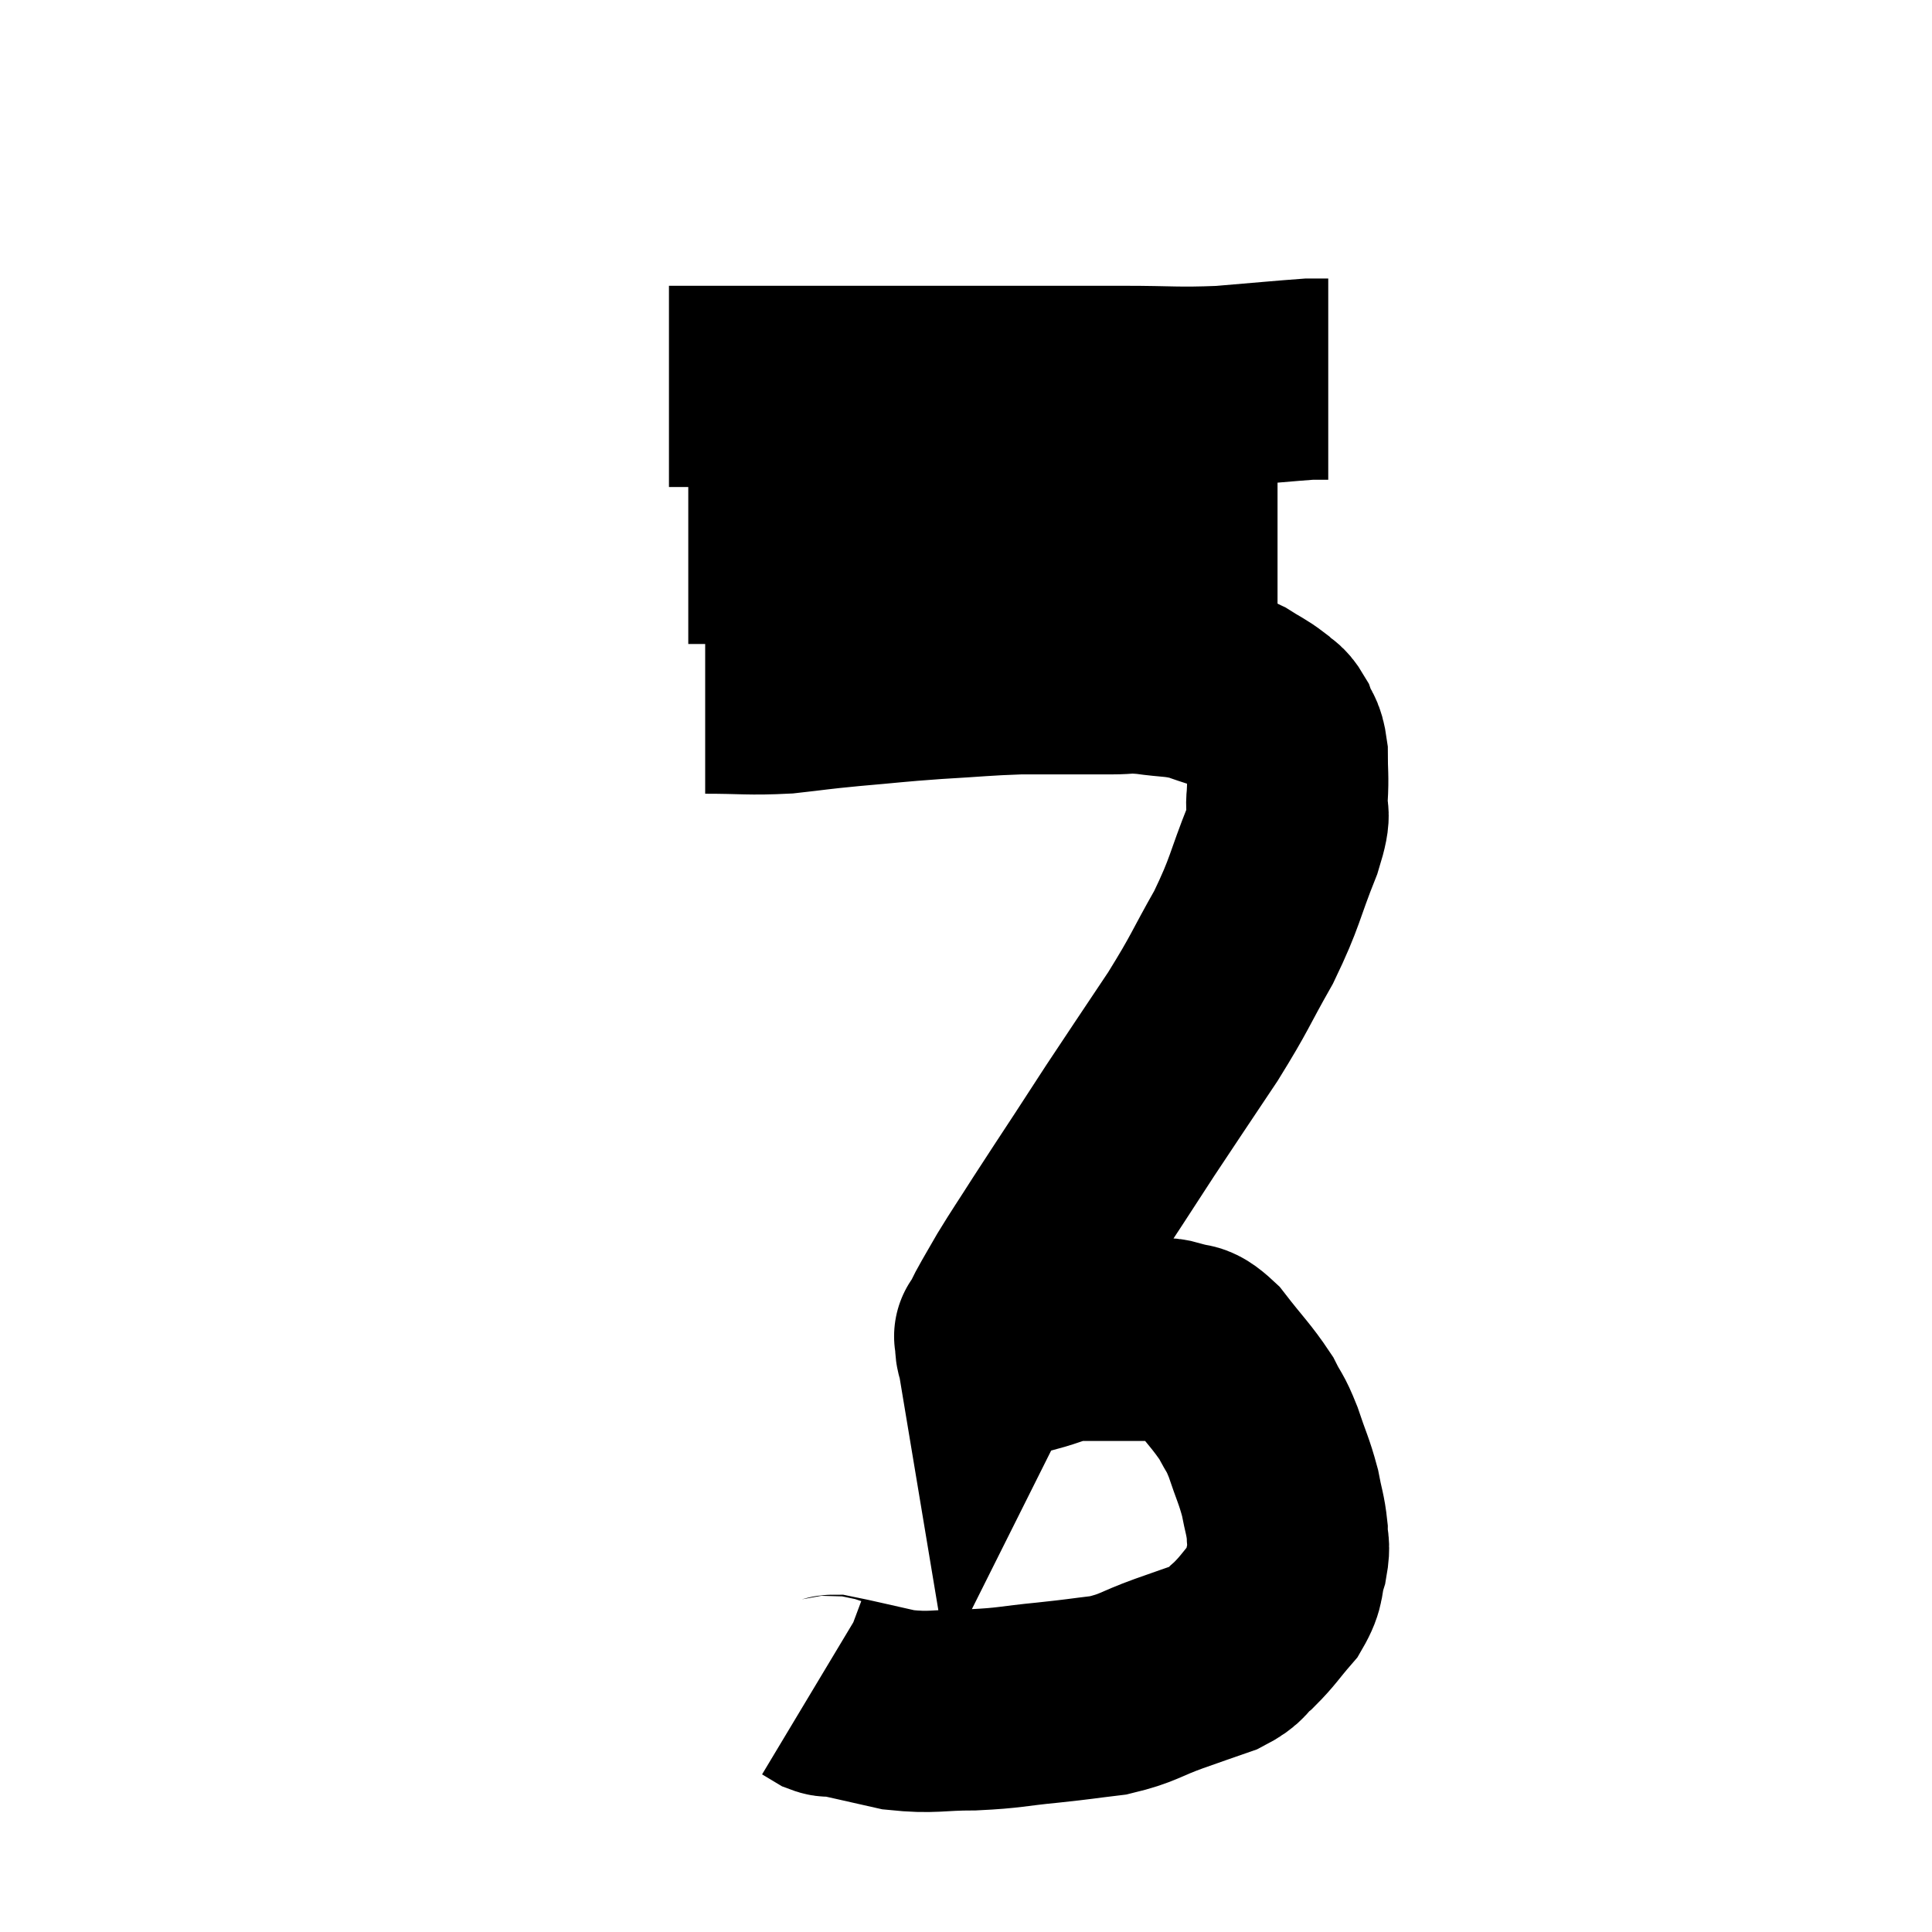 <svg width="48" height="48" viewBox="0 0 48 48" xmlns="http://www.w3.org/2000/svg"><path d="M 17.52 17.22 C 18.51 17.22, 18.6 17.265, 19.5 17.22 C 20.31 17.13, 20.19 17.13, 21.12 17.04 C 22.17 16.95, 22.17 16.935, 23.22 16.86 C 24.27 16.8, 24.435 16.77, 25.32 16.74 C 26.04 16.74, 26.19 16.74, 26.76 16.74 C 27.18 16.74, 27.165 16.74, 27.6 16.74 C 28.05 16.74, 27.96 16.695, 28.5 16.74 C 29.13 16.83, 29.205 16.785, 29.76 16.92 C 30.24 17.1, 30.315 17.085, 30.72 17.28 C 31.05 17.49, 31.125 17.505, 31.38 17.7 C 31.56 17.88, 31.59 17.805, 31.74 18.06 C 31.86 18.39, 31.92 18.285, 31.98 18.72 C 31.98 19.26, 32.01 19.26, 31.98 19.8 C 31.92 20.34, 32.13 20.01, 31.86 20.88 C 31.38 22.08, 31.455 22.125, 30.9 23.28 C 30.27 24.39, 30.345 24.36, 29.64 25.5 C 28.86 26.67, 28.665 26.955, 28.08 27.84 C 27.69 28.44, 27.75 28.35, 27.3 29.04 C 26.79 29.82, 26.745 29.88, 26.28 30.6 C 25.86 31.26, 25.77 31.38, 25.44 31.92 C 25.2 32.34, 25.14 32.43, 24.96 32.76 C 24.84 33, 24.78 33.12, 24.72 33.24 C 24.72 33.24, 24.705 33.15, 24.72 33.24 C 24.75 33.42, 24.72 33.51, 24.78 33.6 C 24.87 33.6, 24.885 33.6, 24.96 33.6 C 25.02 33.6, 24.93 33.6, 25.08 33.6 C 25.32 33.6, 25.155 33.675, 25.56 33.6 C 26.13 33.45, 26.145 33.375, 26.7 33.3 C 27.24 33.3, 27.285 33.3, 27.78 33.3 C 28.23 33.3, 28.335 33.3, 28.68 33.3 C 28.92 33.3, 28.845 33.21, 29.16 33.3 C 29.55 33.48, 29.49 33.24, 29.94 33.66 C 30.45 34.32, 30.6 34.44, 30.96 34.98 C 31.17 35.4, 31.17 35.295, 31.38 35.82 C 31.59 36.45, 31.65 36.525, 31.8 37.08 C 31.89 37.56, 31.935 37.62, 31.98 38.04 C 31.98 38.4, 32.055 38.34, 31.98 38.76 C 31.83 39.24, 31.95 39.255, 31.68 39.72 C 31.29 40.17, 31.26 40.26, 30.9 40.62 C 30.57 40.89, 30.705 40.92, 30.24 41.16 C 29.64 41.37, 29.715 41.34, 29.04 41.58 C 28.29 41.85, 28.29 41.94, 27.54 42.12 C 26.79 42.21, 26.88 42.21, 26.04 42.3 C 25.11 42.39, 25.11 42.435, 24.18 42.48 C 23.25 42.48, 23.19 42.57, 22.32 42.48 C 21.51 42.3, 21.15 42.21, 20.7 42.12 C 20.61 42.12, 20.64 42.165, 20.52 42.12 C 20.37 42.03, 20.295 41.985, 20.22 41.94 L 20.22 41.94" fill="none" stroke="black" stroke-width="5"></path><path d="M 17.1 13.5 C 17.58 13.5, 17.355 13.5, 18.06 13.5 C 18.99 13.5, 19.02 13.5, 19.92 13.5 C 20.79 13.5, 20.55 13.5, 21.66 13.5 C 23.01 13.5, 23.1 13.5, 24.36 13.5 C 25.53 13.5, 25.425 13.5, 26.7 13.5 C 28.08 13.5, 28.305 13.5, 29.46 13.5 C 30.39 13.5, 30.75 13.5, 31.32 13.5 C 31.53 13.5, 31.635 13.5, 31.74 13.5 L 31.74 13.5" fill="none" stroke="black" stroke-width="5"></path><path d="M 16.62 9.6 C 17.34 9.6, 16.74 9.6, 18.06 9.6 C 19.98 9.6, 20.25 9.6, 21.9 9.6 C 23.28 9.6, 23.16 9.6, 24.66 9.6 C 26.28 9.6, 26.475 9.6, 27.9 9.6 C 29.13 9.6, 29.205 9.645, 30.36 9.6 C 31.44 9.51, 31.905 9.465, 32.52 9.42 C 32.67 9.42, 32.7 9.42, 32.82 9.42 L 33 9.42" fill="none" stroke="black" stroke-width="5"></path></svg>
